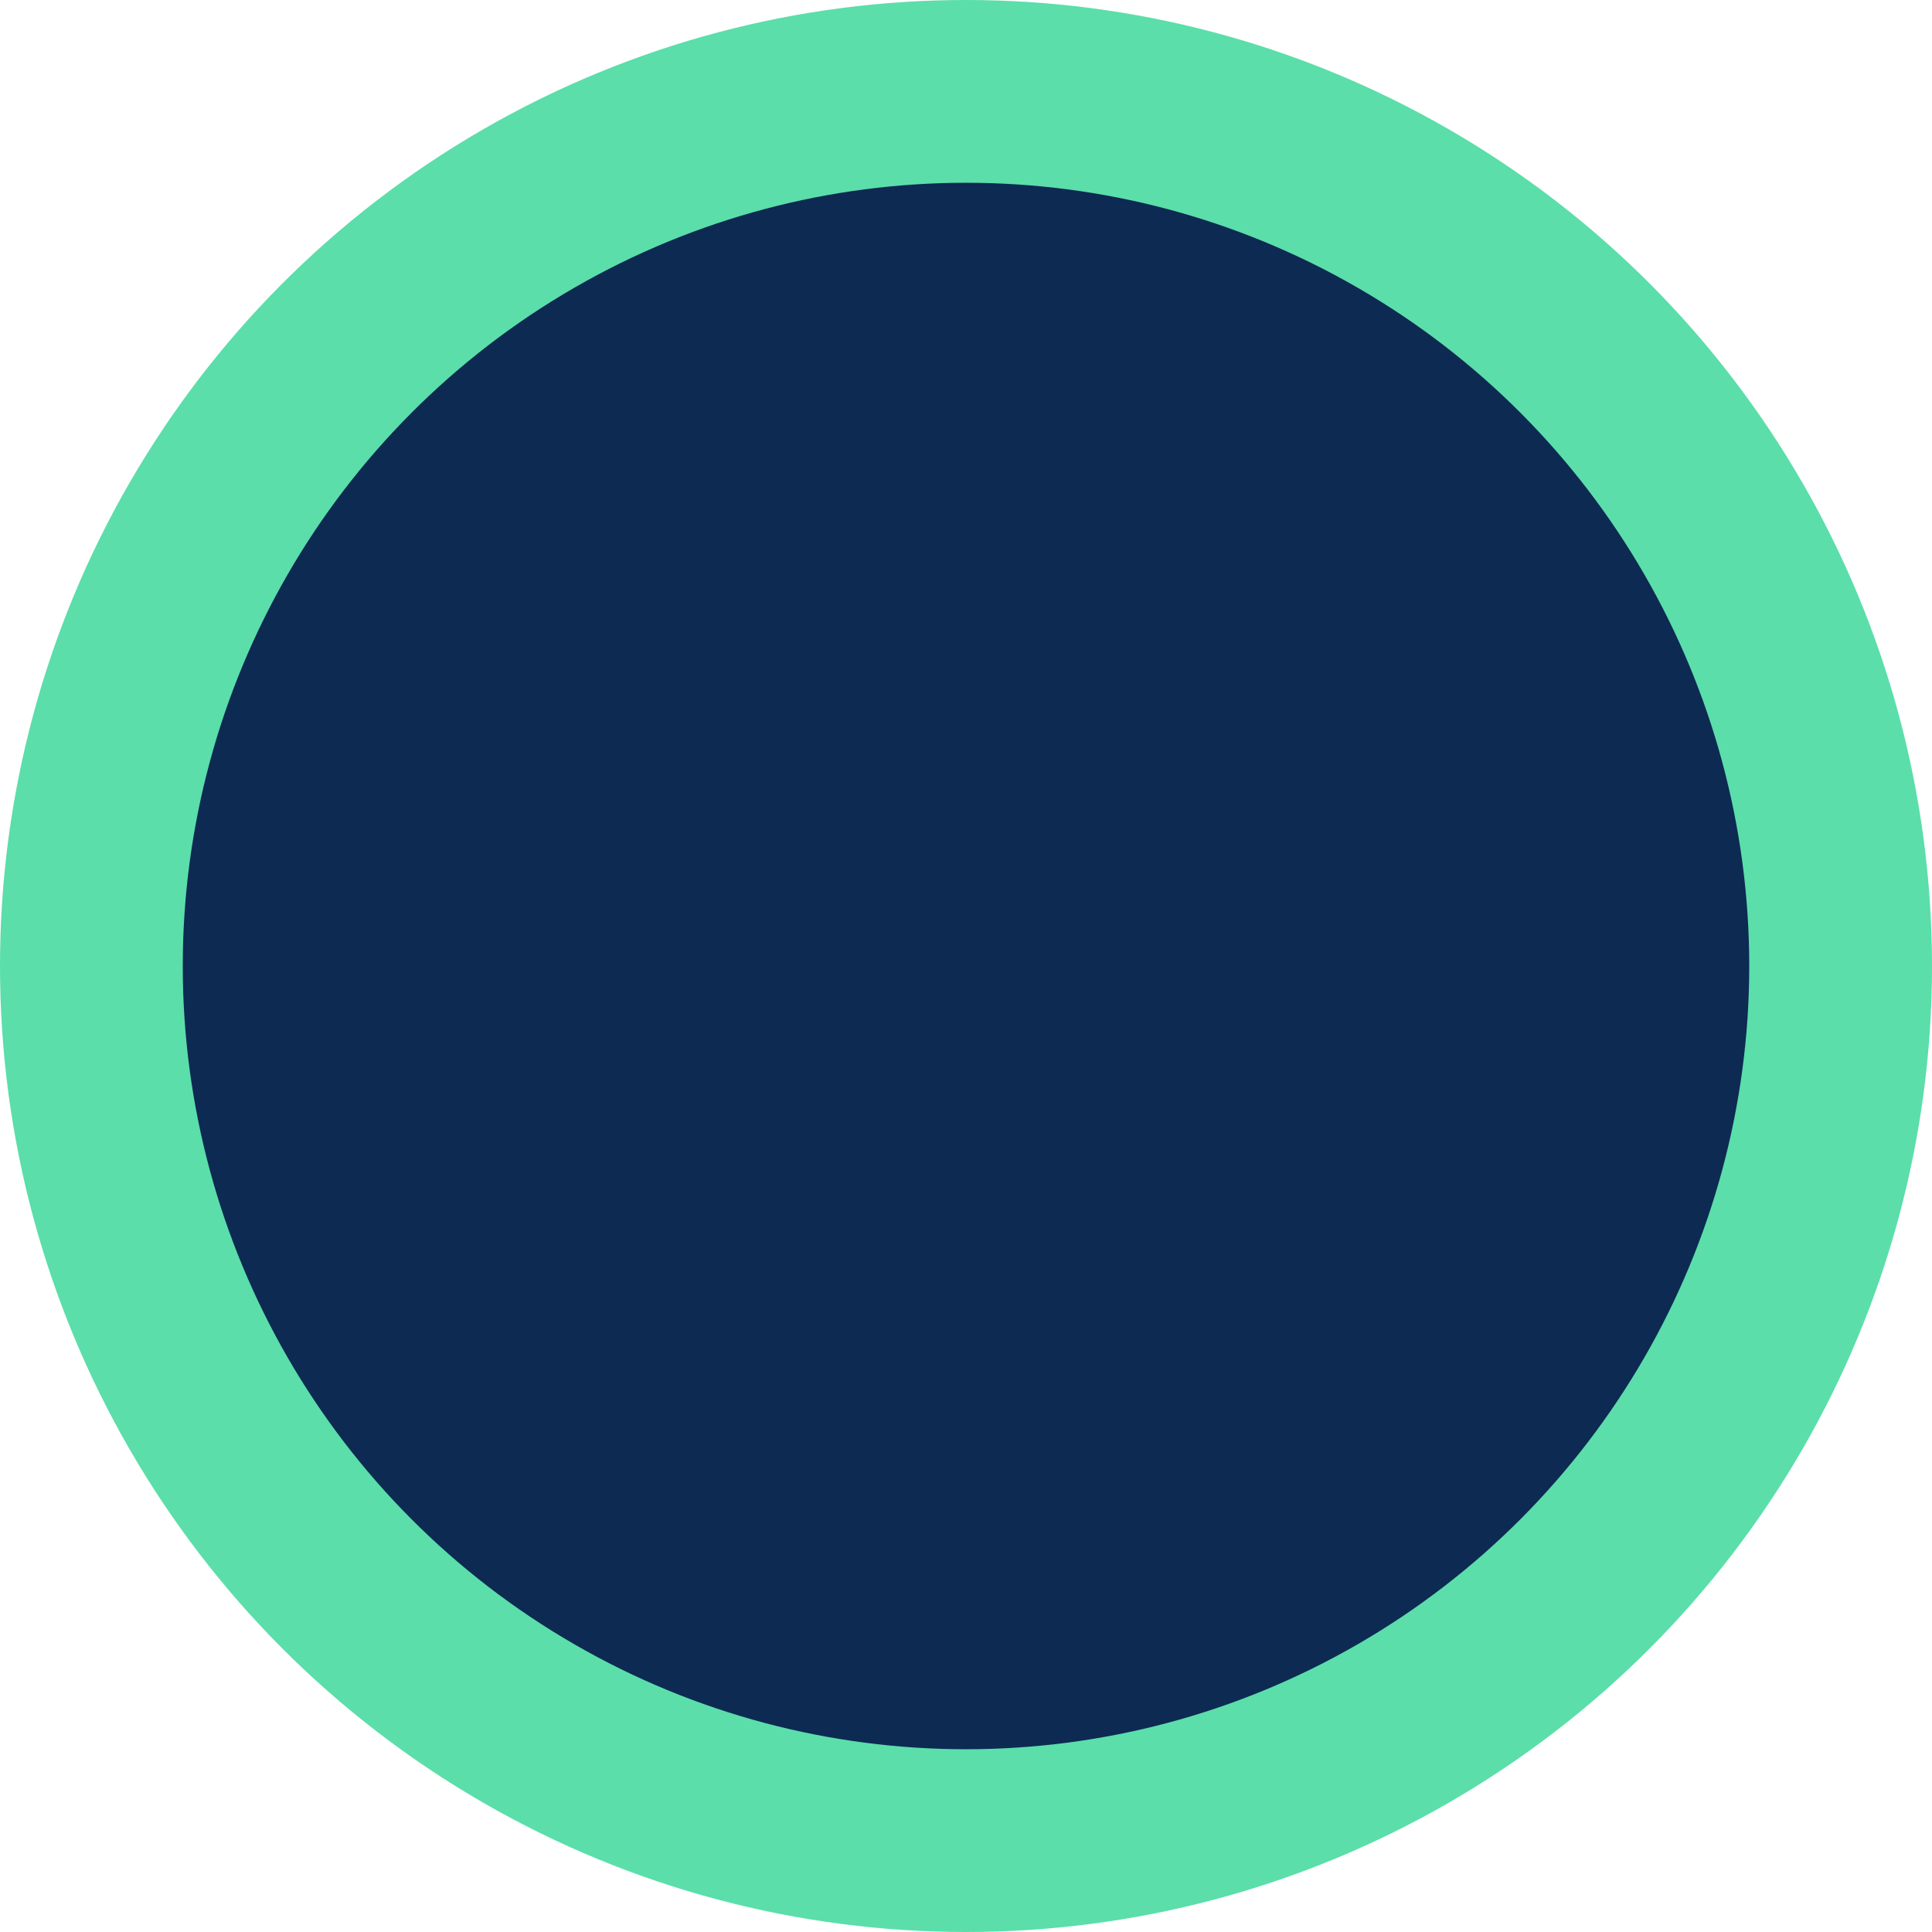 <svg xmlns="http://www.w3.org/2000/svg" width="37" height="37" viewBox="0 0 37 37">
  <g id="Group_312" data-name="Group 312" transform="translate(8765.857 -2459.674)">
    <circle id="Ellipse_61" data-name="Ellipse 61" cx="18.5" cy="18.5" r="18.5" transform="translate(-8765.857 2459.674)" fill="#5bdeaa"/>
    <circle id="Ellipse_64" data-name="Ellipse 64" cx="15" cy="15" r="15" transform="translate(-8762.357 2463.174)" fill="#0d2a53"/>
  </g>
</svg>
